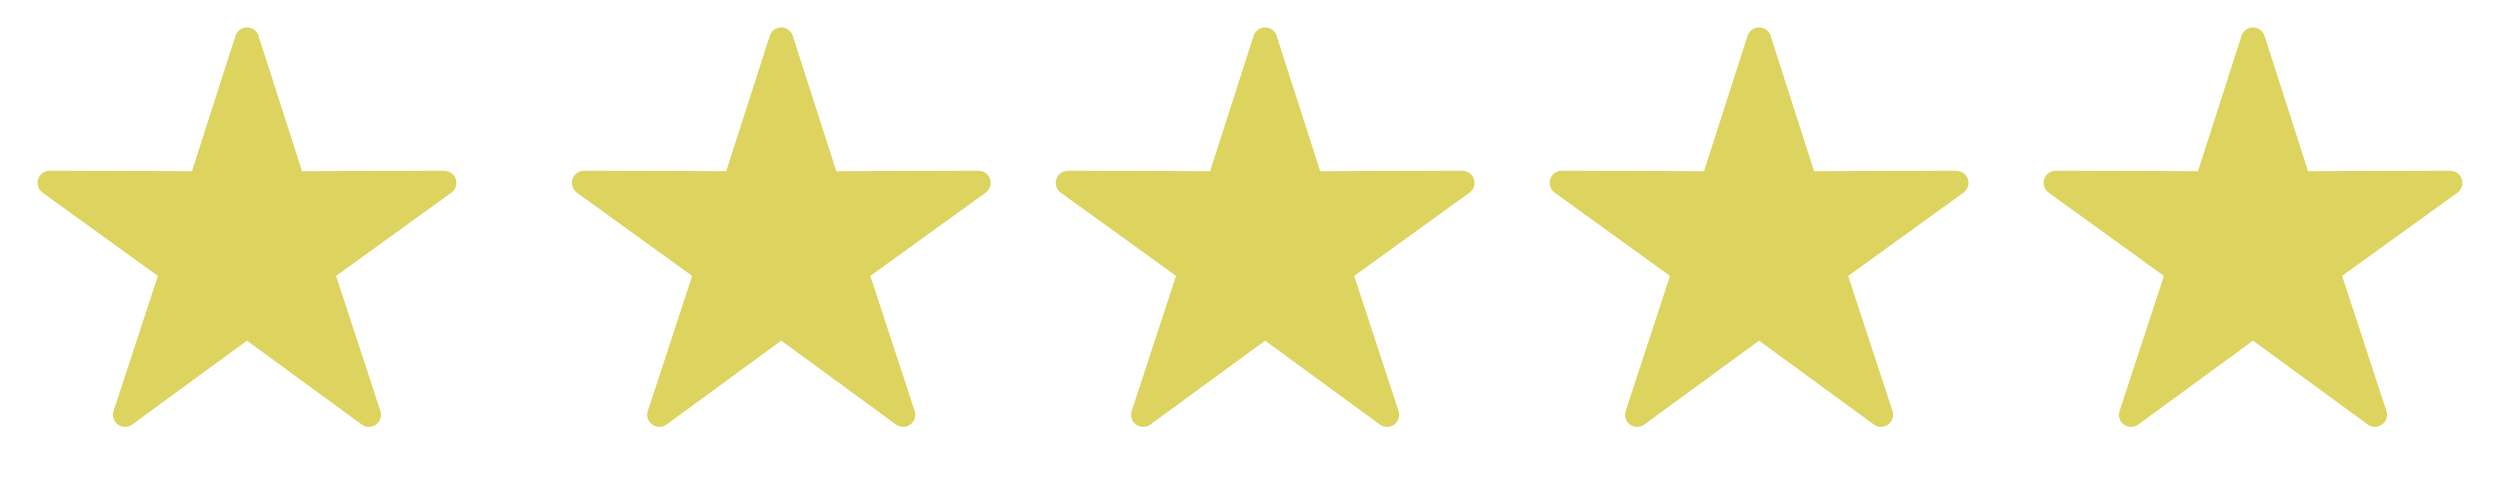 <?xml version="1.0" encoding="UTF-8"?>
<svg width="248px" height="49px" viewBox="0 0 248 49" version="1.1" xmlns="http://www.w3.org/2000/svg" xmlns:xlink="http://www.w3.org/1999/xlink">
    <title>stars</title>
    <g id="Page-1" stroke="none" stroke-width="1" fill="none" fill-rule="evenodd">
        <g id="Artboard" transform="translate(-1615, -1359)" fill="#DCD45E">
            <g id="stars" transform="translate(1615, 1359)">
                <path d="M24.5,33.791 L13.112,42.118 C12.577,42.509 11.826,42.393 11.435,41.858 C11.207,41.546 11.143,41.143 11.263,40.775 L15.664,27.371 L15.664,27.371 L4.225,19.113 C3.688,18.726 3.566,17.975 3.954,17.438 C4.181,17.125 4.544,16.939 4.931,16.94 L19.039,16.984 L19.039,16.984 L23.358,3.553 C23.56,2.922 24.236,2.575 24.867,2.778 C25.235,2.896 25.524,3.185 25.642,3.553 L29.961,16.984 L29.961,16.984 L44.069,16.94 C44.732,16.938 45.271,17.474 45.273,18.137 C45.274,18.524 45.089,18.887 44.775,19.113 L33.336,27.371 L33.336,27.371 L37.737,40.775 C37.943,41.405 37.601,42.083 36.971,42.29 C36.603,42.41 36.2,42.346 35.888,42.118 L24.5,33.791 L24.5,33.791 Z" id="Star"></path>
                <path d="M77.5,33.791 L66.112,42.118 C65.577,42.509 64.826,42.393 64.435,41.858 C64.207,41.546 64.143,41.143 64.263,40.775 L68.664,27.371 L68.664,27.371 L57.225,19.113 C56.688,18.726 56.566,17.975 56.954,17.438 C57.181,17.125 57.544,16.939 57.931,16.94 L72.039,16.984 L72.039,16.984 L76.358,3.553 C76.56,2.922 77.236,2.575 77.867,2.778 C78.235,2.896 78.524,3.185 78.642,3.553 L82.961,16.984 L82.961,16.984 L97.069,16.94 C97.732,16.938 98.271,17.474 98.273,18.137 C98.274,18.524 98.089,18.887 97.775,19.113 L86.336,27.371 L86.336,27.371 L90.737,40.775 C90.943,41.405 90.601,42.083 89.971,42.29 C89.603,42.41 89.2,42.346 88.888,42.118 L77.5,33.791 L77.5,33.791 Z" id="Star-Copy"></path>
                <path d="M125.5,33.791 L114.112,42.118 C113.577,42.509 112.826,42.393 112.435,41.858 C112.207,41.546 112.143,41.143 112.263,40.775 L116.664,27.371 L116.664,27.371 L105.225,19.113 C104.688,18.726 104.566,17.975 104.954,17.438 C105.181,17.125 105.544,16.939 105.931,16.94 L120.039,16.984 L120.039,16.984 L124.358,3.553 C124.56,2.922 125.236,2.575 125.867,2.778 C126.235,2.896 126.524,3.185 126.642,3.553 L130.961,16.984 L130.961,16.984 L145.069,16.94 C145.732,16.938 146.271,17.474 146.273,18.137 C146.274,18.524 146.089,18.887 145.775,19.113 L134.336,27.371 L134.336,27.371 L138.737,40.775 C138.943,41.405 138.601,42.083 137.971,42.29 C137.603,42.41 137.2,42.346 136.888,42.118 L125.5,33.791 L125.5,33.791 Z" id="Star-Copy-2"></path>
                <path d="M174.5,33.791 L163.112,42.118 C162.577,42.509 161.826,42.393 161.435,41.858 C161.207,41.546 161.143,41.143 161.263,40.775 L165.664,27.371 L165.664,27.371 L154.225,19.113 C153.688,18.726 153.566,17.975 153.954,17.438 C154.181,17.125 154.544,16.939 154.931,16.94 L169.039,16.984 L169.039,16.984 L173.358,3.553 C173.56,2.922 174.236,2.575 174.867,2.778 C175.235,2.896 175.524,3.185 175.642,3.553 L179.961,16.984 L179.961,16.984 L194.069,16.94 C194.732,16.938 195.271,17.474 195.273,18.137 C195.274,18.524 195.089,18.887 194.775,19.113 L183.336,27.371 L183.336,27.371 L187.737,40.775 C187.943,41.405 187.601,42.083 186.971,42.29 C186.603,42.41 186.2,42.346 185.888,42.118 L174.5,33.791 L174.5,33.791 Z" id="Star-Copy-3"></path>
                <path d="M223.5,33.791 L212.112,42.118 C211.577,42.509 210.826,42.393 210.435,41.858 C210.207,41.546 210.143,41.143 210.263,40.775 L214.664,27.371 L214.664,27.371 L203.225,19.113 C202.688,18.726 202.566,17.975 202.954,17.438 C203.181,17.125 203.544,16.939 203.931,16.94 L218.039,16.984 L218.039,16.984 L222.358,3.553 C222.56,2.922 223.236,2.575 223.867,2.778 C224.235,2.896 224.524,3.185 224.642,3.553 L228.961,16.984 L228.961,16.984 L243.069,16.94 C243.732,16.938 244.271,17.474 244.273,18.137 C244.274,18.524 244.089,18.887 243.775,19.113 L232.336,27.371 L232.336,27.371 L236.737,40.775 C236.943,41.405 236.601,42.083 235.971,42.29 C235.603,42.41 235.2,42.346 234.888,42.118 L223.5,33.791 L223.5,33.791 Z" id="Star-Copy-4"></path>
            </g>
        </g>
    </g>
</svg>